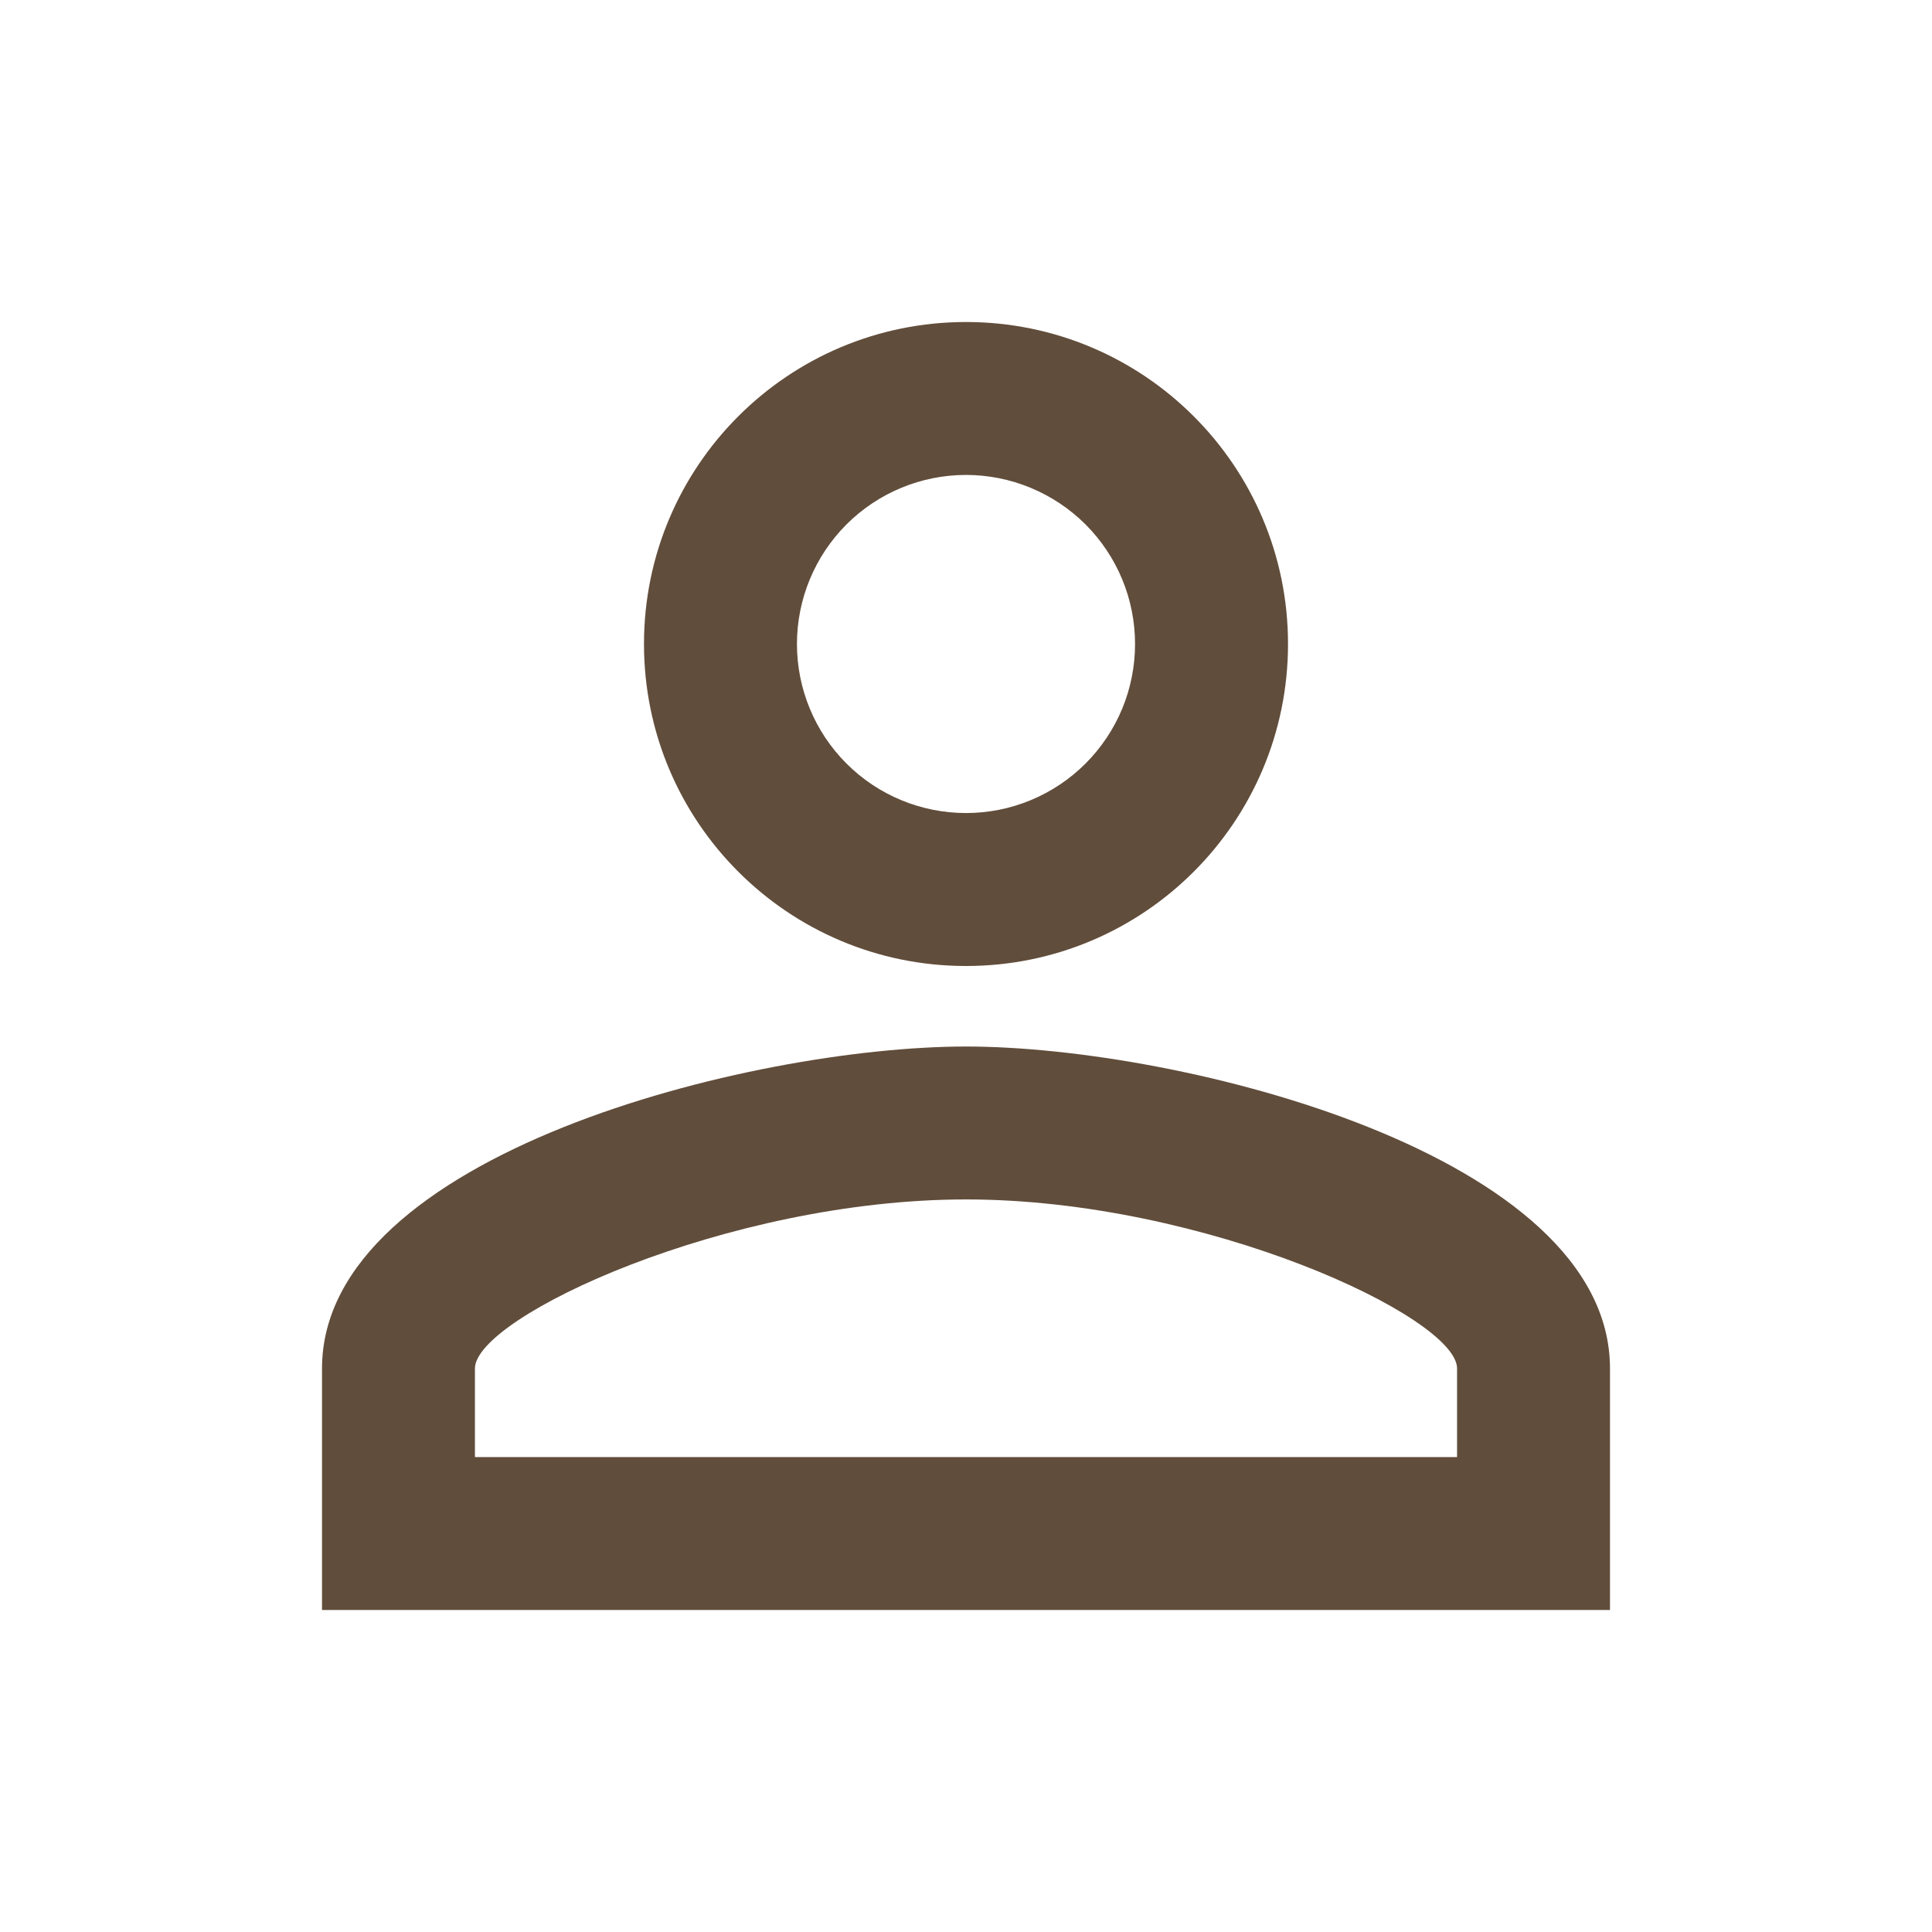 <svg width="40" height="40" viewBox="0 0 40 40" fill="none" xmlns="http://www.w3.org/2000/svg">
<path d="M20 9.833C20.46 9.833 20.915 9.924 21.339 10.1C21.764 10.276 22.15 10.534 22.475 10.858C22.8 11.184 23.058 11.569 23.234 11.994C23.41 12.419 23.5 12.874 23.5 13.333C23.5 13.793 23.41 14.248 23.234 14.673C23.058 15.097 22.8 15.483 22.475 15.808C22.15 16.133 21.764 16.391 21.339 16.567C20.915 16.743 20.46 16.833 20 16.833C19.072 16.833 18.181 16.465 17.525 15.808C16.869 15.152 16.5 14.262 16.5 13.333C16.5 12.405 16.869 11.515 17.525 10.858C18.181 10.202 19.072 9.833 20 9.833ZM20 24.833C24.95 24.833 30.167 27.267 30.167 28.333V30.167H9.833V28.333C9.833 27.267 15.05 24.833 20 24.833ZM20 6.667C16.317 6.667 13.333 9.65 13.333 13.333C13.333 17.017 16.317 20 20 20C23.683 20 26.667 17.017 26.667 13.333C26.667 9.65 23.683 6.667 20 6.667ZM20 21.667C15.55 21.667 6.667 23.9 6.667 28.333V33.333H33.333V28.333C33.333 23.9 24.45 21.667 20 21.667Z" fill="#614D3B"/>
</svg>
